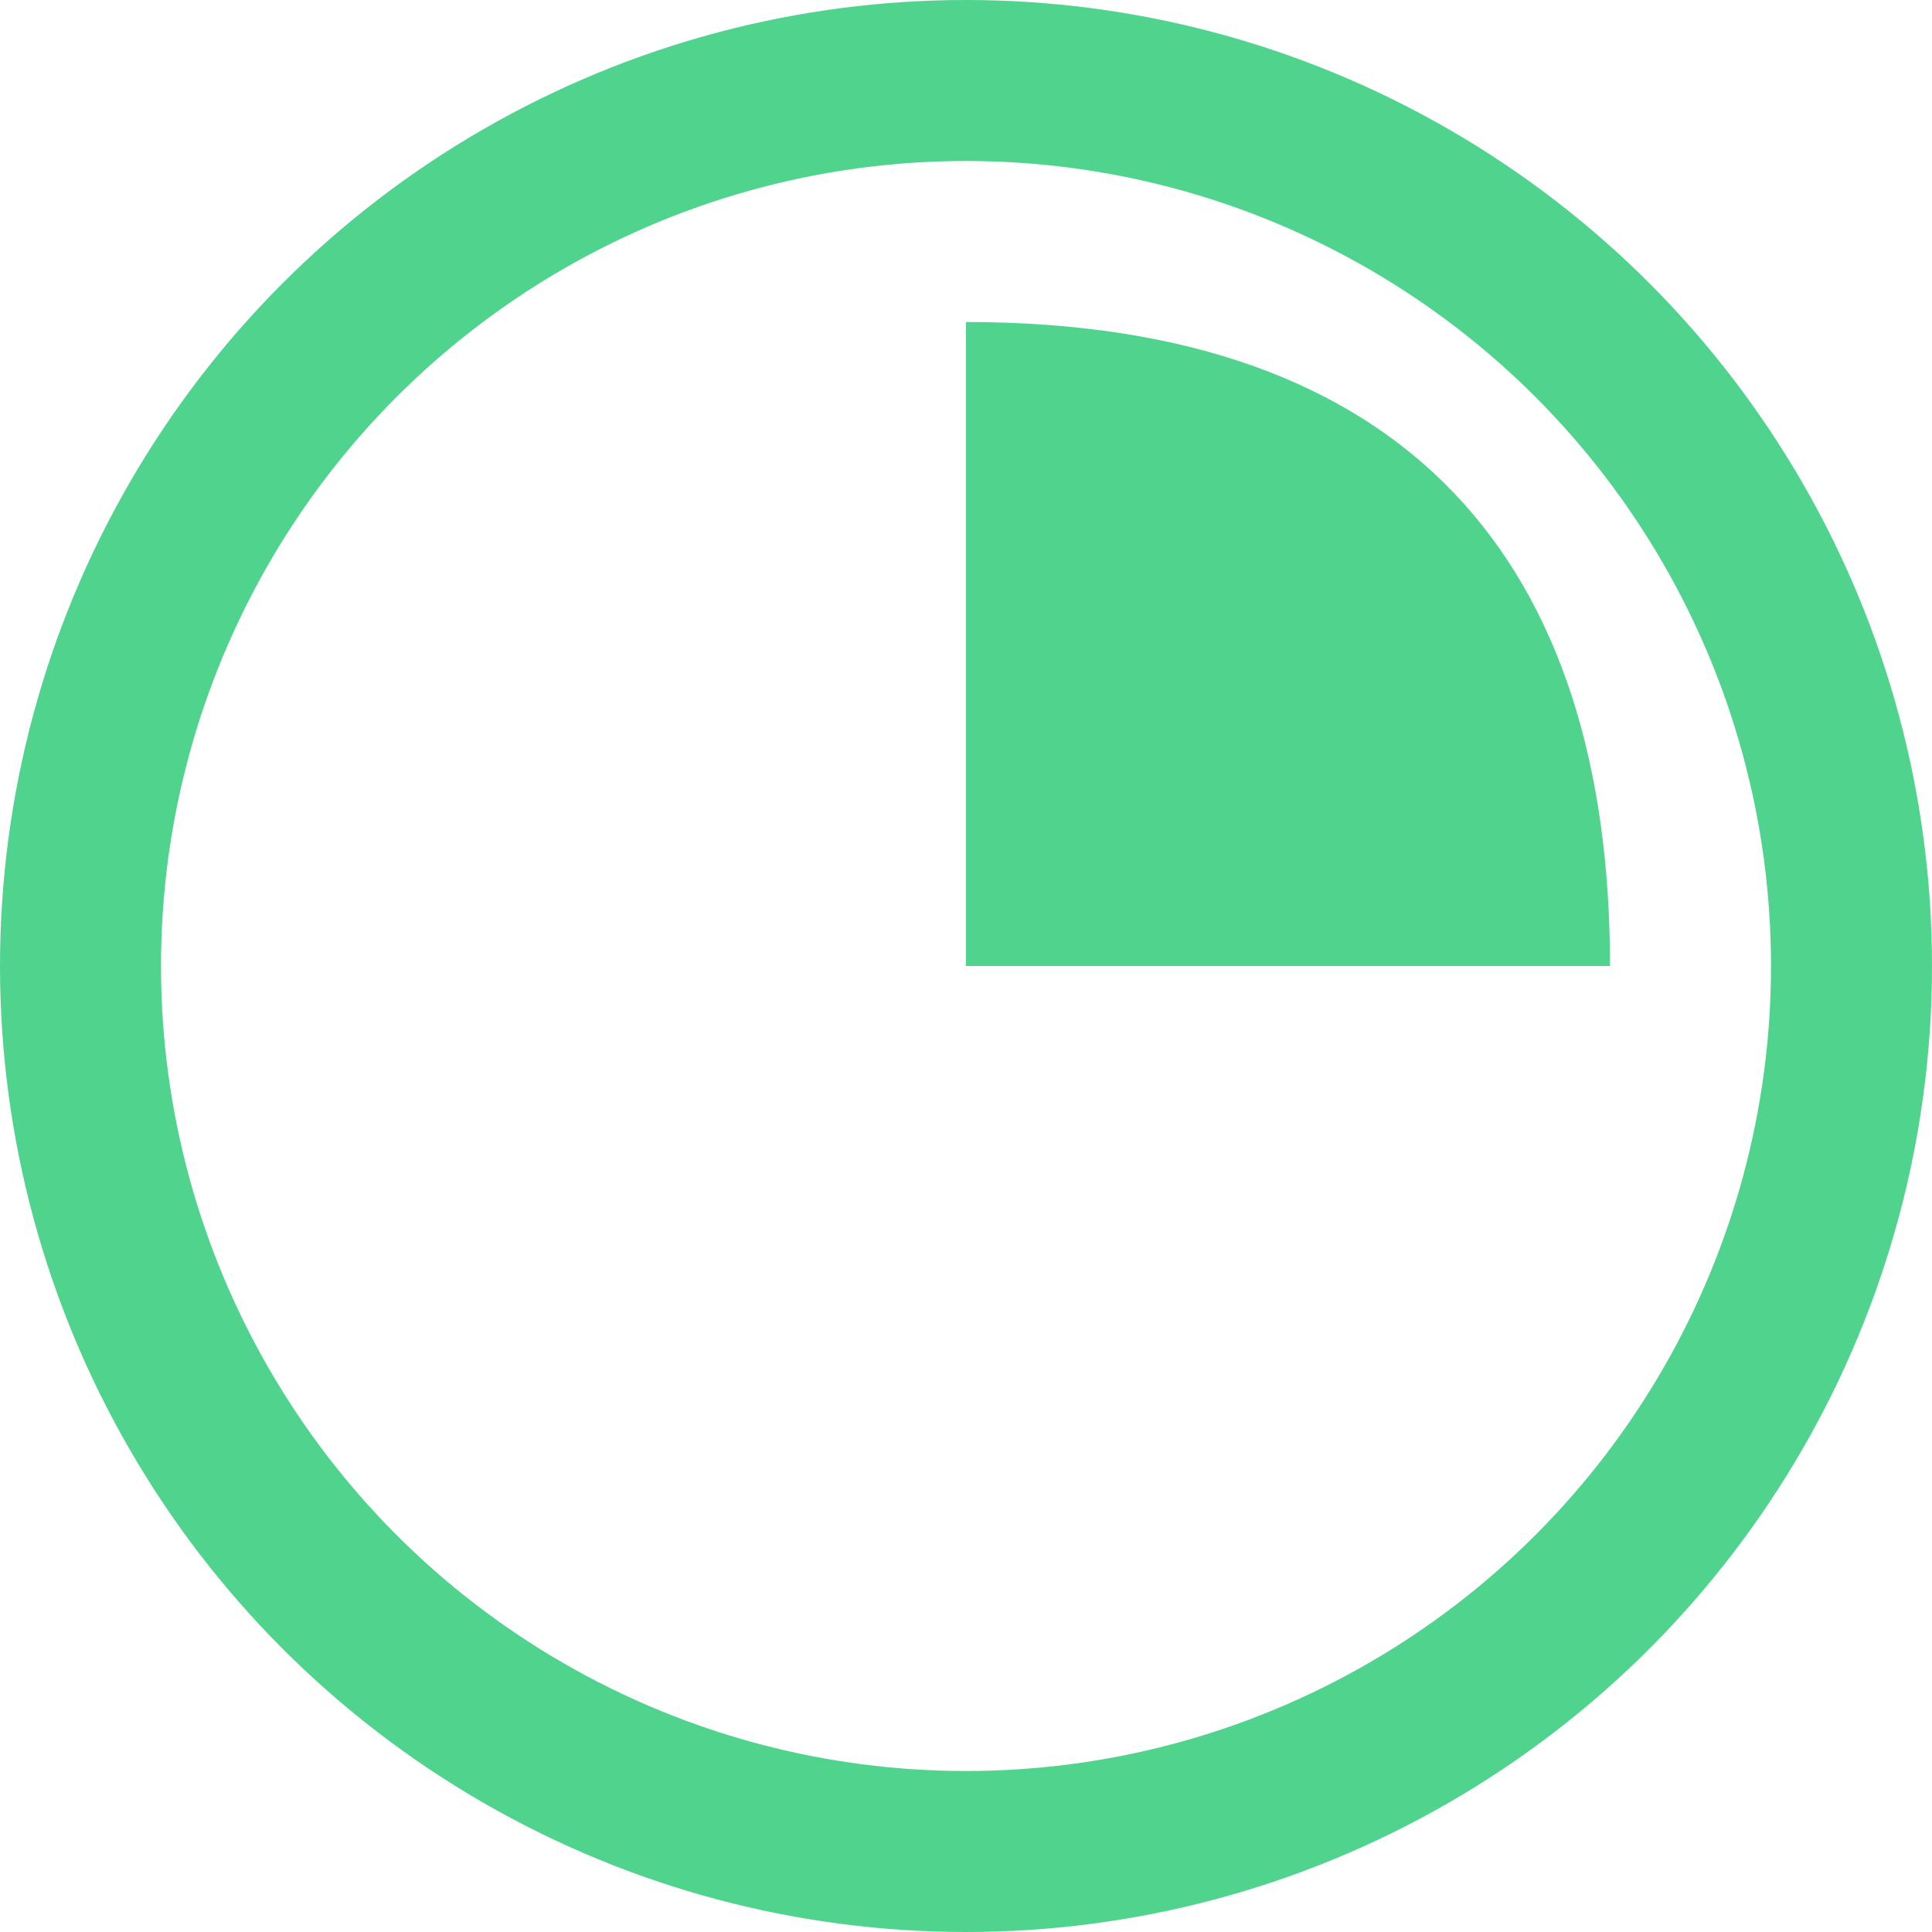 <svg width="24" height="24" viewBox="0 0 24 24" fill="none" xmlns="http://www.w3.org/2000/svg">
<circle cx="12" cy="12" r="11" stroke="#50D38D" stroke-width="2"/>
<path d="M12 4V12H20C20 7 17.5 4 12 4Z" fill="#50D38D"/>
</svg>
